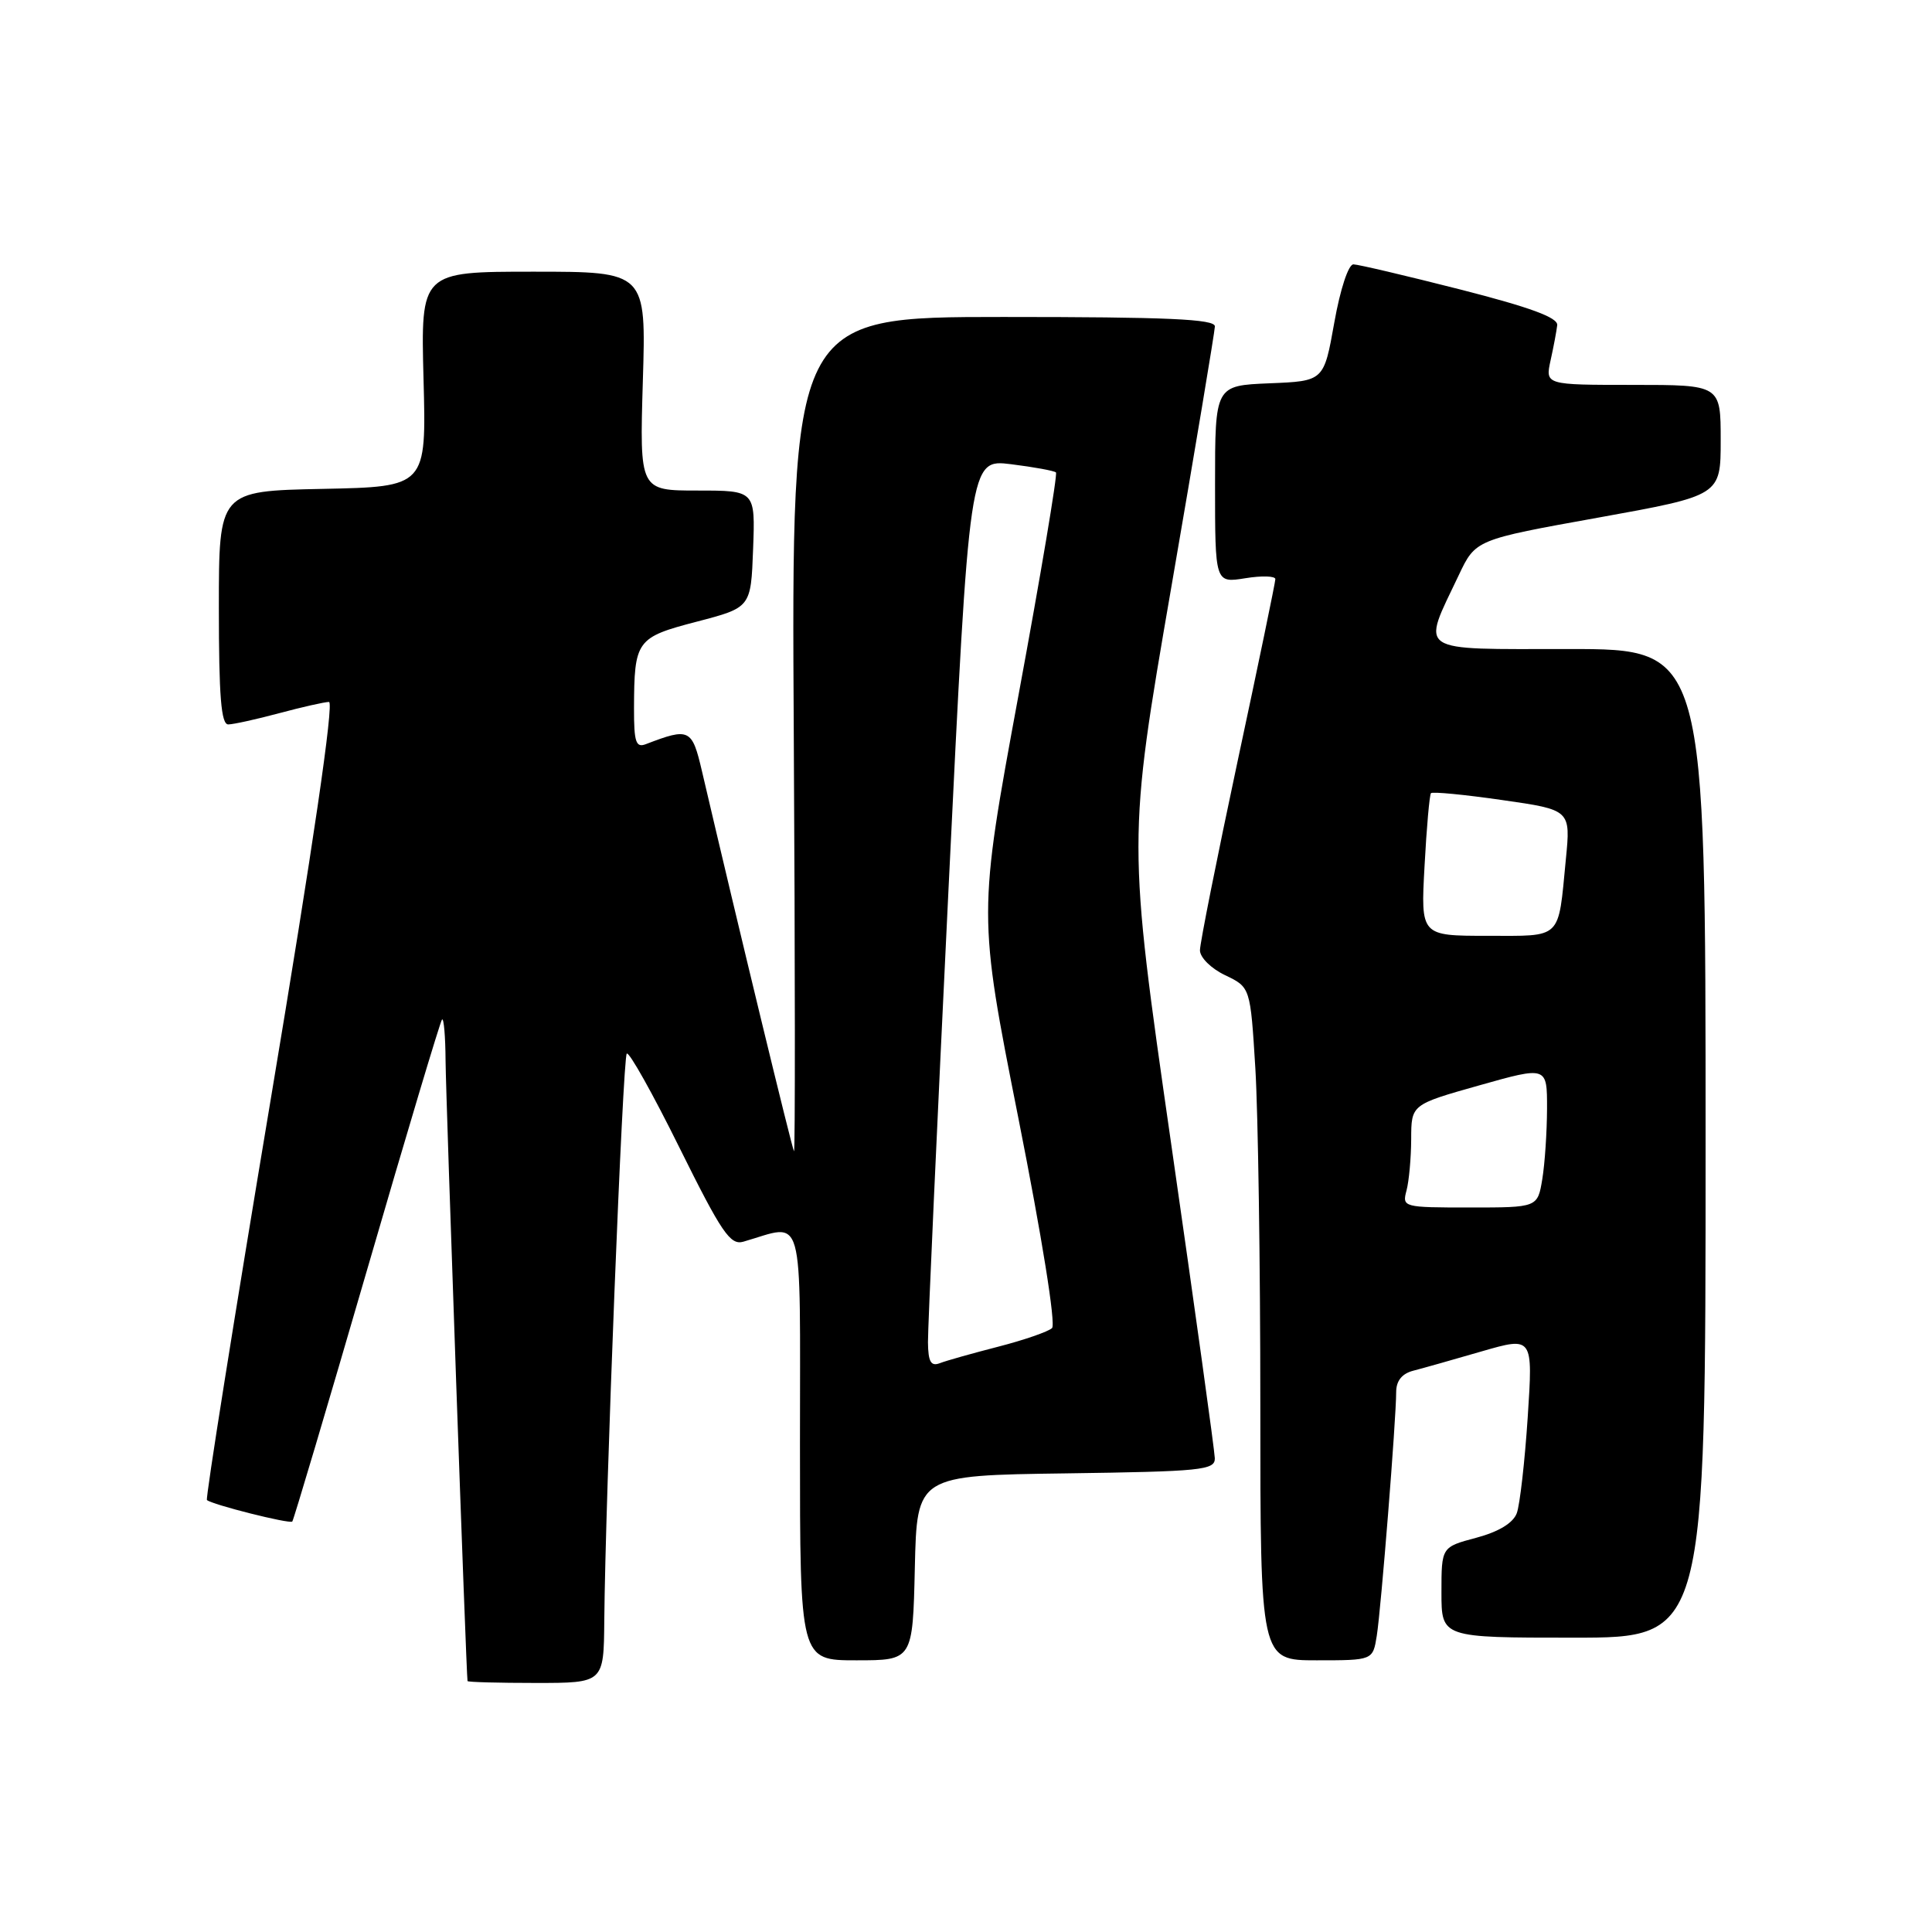 <?xml version="1.0" encoding="UTF-8" standalone="no"?>
<!DOCTYPE svg PUBLIC "-//W3C//DTD SVG 1.1//EN" "http://www.w3.org/Graphics/SVG/1.1/DTD/svg11.dtd" >
<svg xmlns="http://www.w3.org/2000/svg" xmlns:xlink="http://www.w3.org/1999/xlink" version="1.1" viewBox="0 0 256 256">
 <g >
 <path fill="currentColor"
d=" M 80.07 214.75 C 80.22 198.28 82.52 140.14 83.05 139.61 C 83.35 139.31 86.50 144.93 90.04 152.09 C 95.63 163.36 96.76 165.03 98.50 164.53 C 106.70 162.17 106.00 159.66 106.00 191.38 C 106.00 220.00 106.00 220.00 113.47 220.00 C 120.94 220.00 120.94 220.00 121.22 207.75 C 121.50 195.50 121.50 195.50 141.25 195.23 C 159.21 194.98 161.00 194.80 160.97 193.23 C 160.95 192.28 158.34 173.48 155.17 151.45 C 149.41 111.39 149.41 111.39 155.18 77.95 C 158.36 59.55 160.96 43.94 160.98 43.25 C 160.99 42.28 154.73 42.00 132.93 42.00 C 104.86 42.00 104.86 42.00 105.18 97.42 C 105.36 127.90 105.37 152.71 105.21 152.55 C 104.98 152.31 97.88 123.02 93.01 102.17 C 91.70 96.56 91.35 96.39 85.59 98.60 C 84.26 99.12 84.00 98.35 84.01 93.86 C 84.04 84.84 84.31 84.46 92.34 82.37 C 99.50 80.50 99.50 80.50 99.79 72.75 C 100.08 65.00 100.08 65.00 92.42 65.00 C 84.75 65.00 84.75 65.00 85.18 50.50 C 85.62 36.00 85.62 36.00 70.68 36.00 C 55.75 36.00 55.75 36.00 56.12 50.25 C 56.50 64.50 56.50 64.50 42.75 64.78 C 29.00 65.06 29.00 65.06 29.00 80.53 C 29.00 92.25 29.30 96.00 30.25 95.99 C 30.94 95.98 33.98 95.31 37.00 94.50 C 40.02 93.69 42.99 93.02 43.59 93.01 C 44.29 93.00 41.46 112.28 35.87 145.69 C 31.02 174.68 27.22 198.56 27.42 198.76 C 28.02 199.35 38.37 201.96 38.73 201.61 C 38.90 201.43 43.34 186.49 48.60 168.40 C 53.85 150.32 58.34 135.33 58.57 135.09 C 58.81 134.86 59.02 137.33 59.04 140.58 C 59.08 145.47 61.78 221.94 61.95 222.75 C 61.98 222.89 66.05 223.00 71.00 223.00 C 80.00 223.00 80.00 223.00 80.07 214.75 Z  M 182.43 216.75 C 183.00 213.16 185.00 188.02 185.00 184.47 C 185.00 182.97 185.76 182.02 187.25 181.63 C 188.49 181.31 192.57 180.16 196.31 179.07 C 203.13 177.10 203.13 177.10 202.43 187.80 C 202.04 193.69 201.39 199.41 200.98 200.51 C 200.49 201.81 198.60 202.96 195.62 203.76 C 191.00 204.99 191.00 204.99 191.00 211.00 C 191.00 217.00 191.00 217.00 208.50 217.00 C 226.00 217.00 226.00 217.00 226.00 151.50 C 226.00 86.00 226.00 86.00 207.89 86.00 C 187.36 86.00 188.34 86.65 193.29 76.22 C 195.52 71.51 195.52 71.51 211.76 68.59 C 228.00 65.66 228.00 65.66 228.00 58.33 C 228.00 51.00 228.00 51.00 216.38 51.00 C 204.75 51.00 204.75 51.00 205.46 47.75 C 205.86 45.96 206.25 43.86 206.34 43.09 C 206.45 42.08 202.78 40.73 193.50 38.36 C 186.35 36.54 179.98 35.04 179.34 35.03 C 178.68 35.01 177.59 38.30 176.80 42.75 C 175.42 50.50 175.42 50.50 168.21 50.79 C 161.00 51.09 161.00 51.09 161.00 64.17 C 161.00 77.26 161.00 77.26 165.00 76.62 C 167.20 76.26 169.00 76.32 168.99 76.74 C 168.99 77.16 166.74 88.01 163.99 100.86 C 161.25 113.71 159.00 124.98 159.00 125.92 C 159.00 126.87 160.48 128.34 162.34 129.22 C 165.68 130.82 165.68 130.82 166.34 141.56 C 166.70 147.48 167.00 167.54 167.00 186.16 C 167.00 220.00 167.00 220.00 174.45 220.00 C 181.91 220.00 181.91 220.00 182.43 216.75 Z  M 122.96 177.86 C 122.94 176.01 124.17 148.92 125.69 117.66 C 128.45 60.83 128.45 60.83 133.97 61.51 C 137.01 61.89 139.69 62.38 139.92 62.60 C 140.15 62.82 137.92 76.10 134.96 92.10 C 129.59 121.20 129.59 121.20 134.94 148.16 C 138.07 163.94 139.92 175.47 139.40 175.98 C 138.90 176.45 135.70 177.56 132.28 178.44 C 128.86 179.32 125.37 180.30 124.53 180.63 C 123.35 181.08 122.99 180.45 122.96 177.86 Z  M 186.37 157.75 C 186.70 156.51 186.98 153.44 186.99 150.93 C 187.00 146.36 187.00 146.36 196.00 143.82 C 205.00 141.28 205.00 141.28 204.99 146.89 C 204.98 149.98 204.70 154.19 204.36 156.25 C 203.74 160.00 203.74 160.00 194.75 160.00 C 185.92 160.00 185.78 159.96 186.37 157.75 Z  M 188.76 114.75 C 189.03 109.66 189.42 105.32 189.61 105.10 C 189.80 104.88 194.05 105.29 199.04 106.01 C 208.13 107.31 208.13 107.31 207.48 113.90 C 206.44 124.63 207.08 124.00 197.06 124.00 C 188.25 124.00 188.25 124.00 188.76 114.75 Z "/>
</g>
</svg>
